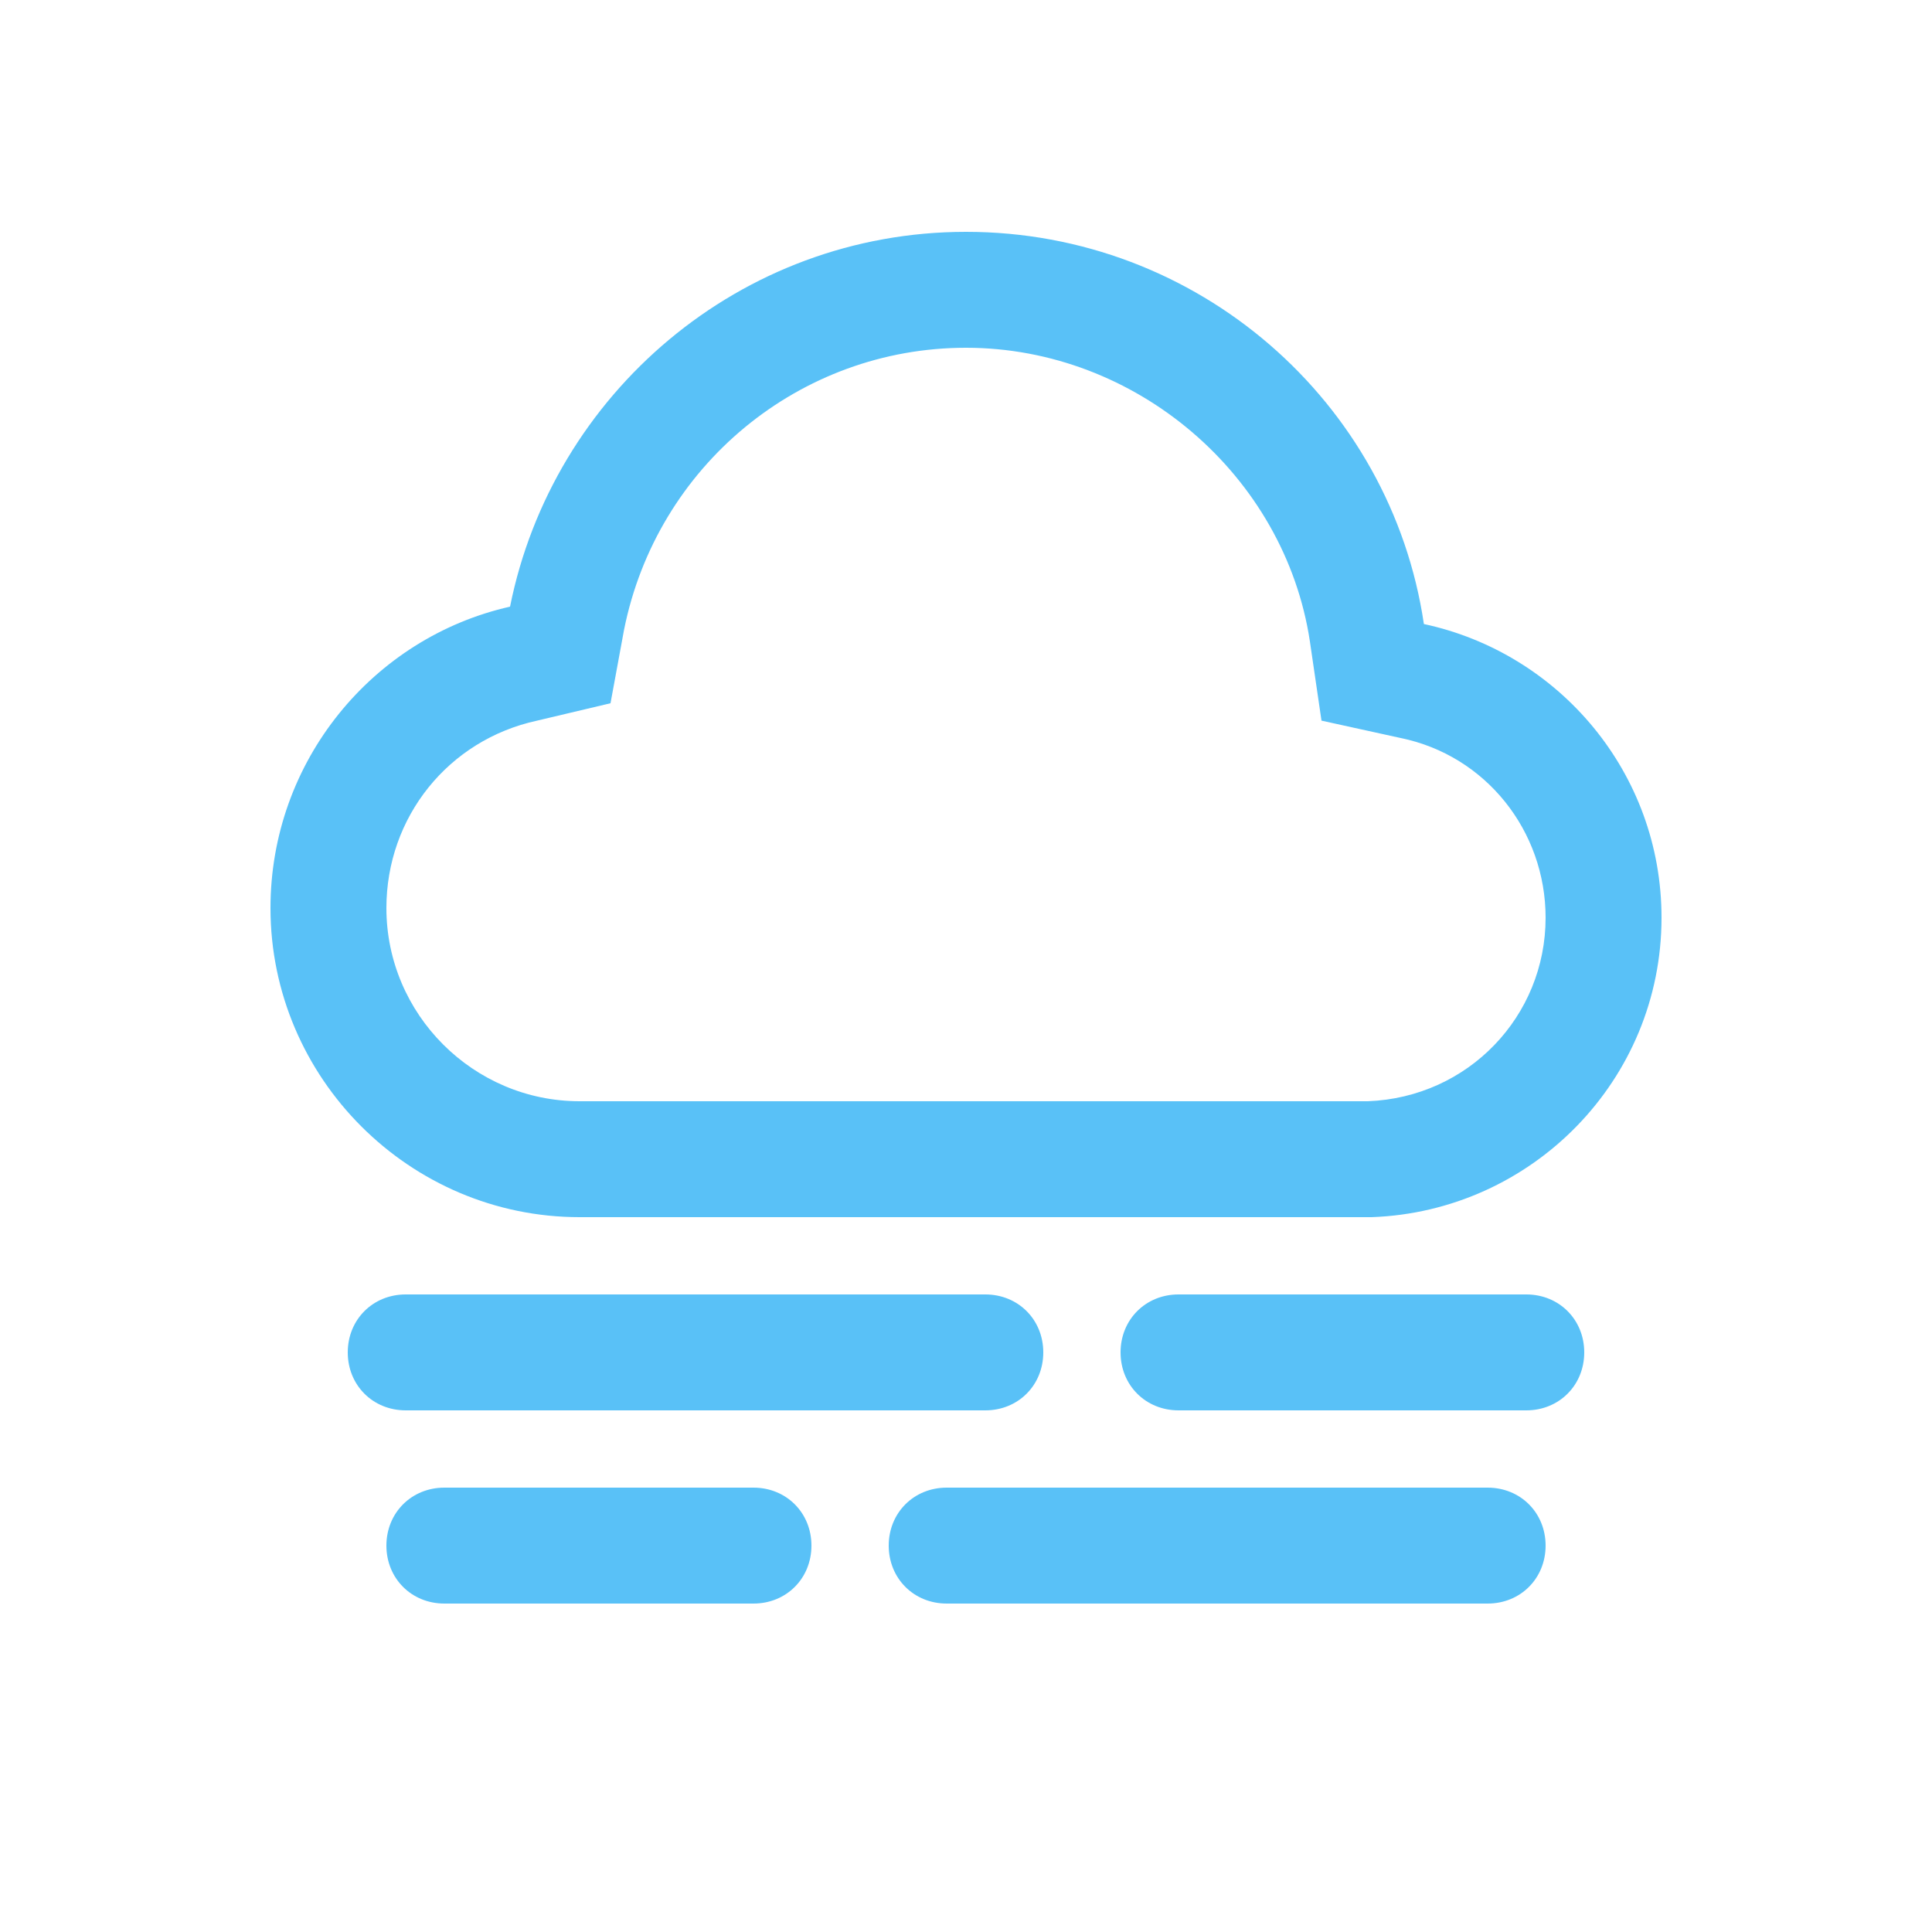 <?xml version="1.0" standalone="no"?><!DOCTYPE svg PUBLIC "-//W3C//DTD SVG 1.1//EN" "http://www.w3.org/Graphics/SVG/1.1/DTD/svg11.dtd"><svg t="1754530840370" class="icon" viewBox="0 0 1024 1024" version="1.1" xmlns="http://www.w3.org/2000/svg" p-id="7072" width="128" height="128" xmlns:xlink="http://www.w3.org/1999/xlink"><path d="M512 184.32c90.112 0 168.96 67.584 182.272 155.648l6.144 41.984 41.984 9.216c45.056 9.216 76.8 49.152 76.8 95.232 0 52.224-40.96 95.232-94.208 97.28H307.2c-56.32 0-102.4-46.08-102.4-102.4 0-48.128 32.768-89.088 79.872-99.328l38.912-9.216 7.168-38.912C348.16 246.784 423.936 184.32 512 184.32m0-61.44c-119.808 0-219.136 86.016-241.664 198.656C197.632 337.92 143.36 403.456 143.36 481.28c0 90.112 73.728 163.84 163.84 163.84h419.84c84.992-3.072 153.6-72.704 153.6-158.72 0-76.8-54.272-140.288-125.952-155.648C737.28 212.992 634.88 122.88 512 122.88zM522.24 747.52H215.04c-17.408 0-30.72-13.312-30.72-30.72s13.312-30.72 30.72-30.72h307.2c17.408 0 30.72 13.312 30.72 30.72s-13.312 30.72-30.72 30.72zM808.96 747.52H624.64c-17.408 0-30.72-13.312-30.72-30.72s13.312-30.72 30.72-30.72h184.32c17.408 0 30.72 13.312 30.72 30.72s-13.312 30.72-30.72 30.72zM501.76 849.92h286.72c17.408 0 30.72-13.312 30.72-30.72s-13.312-30.72-30.72-30.72H501.76c-17.408 0-30.72 13.312-30.72 30.72s13.312 30.72 30.72 30.72zM235.52 849.92h163.84c17.408 0 30.72-13.312 30.72-30.72s-13.312-30.72-30.72-30.72H235.52c-17.408 0-30.72 13.312-30.72 30.72s13.312 30.72 30.72 30.72z" fill="#59C1F7" p-id="7073"></path></svg>
